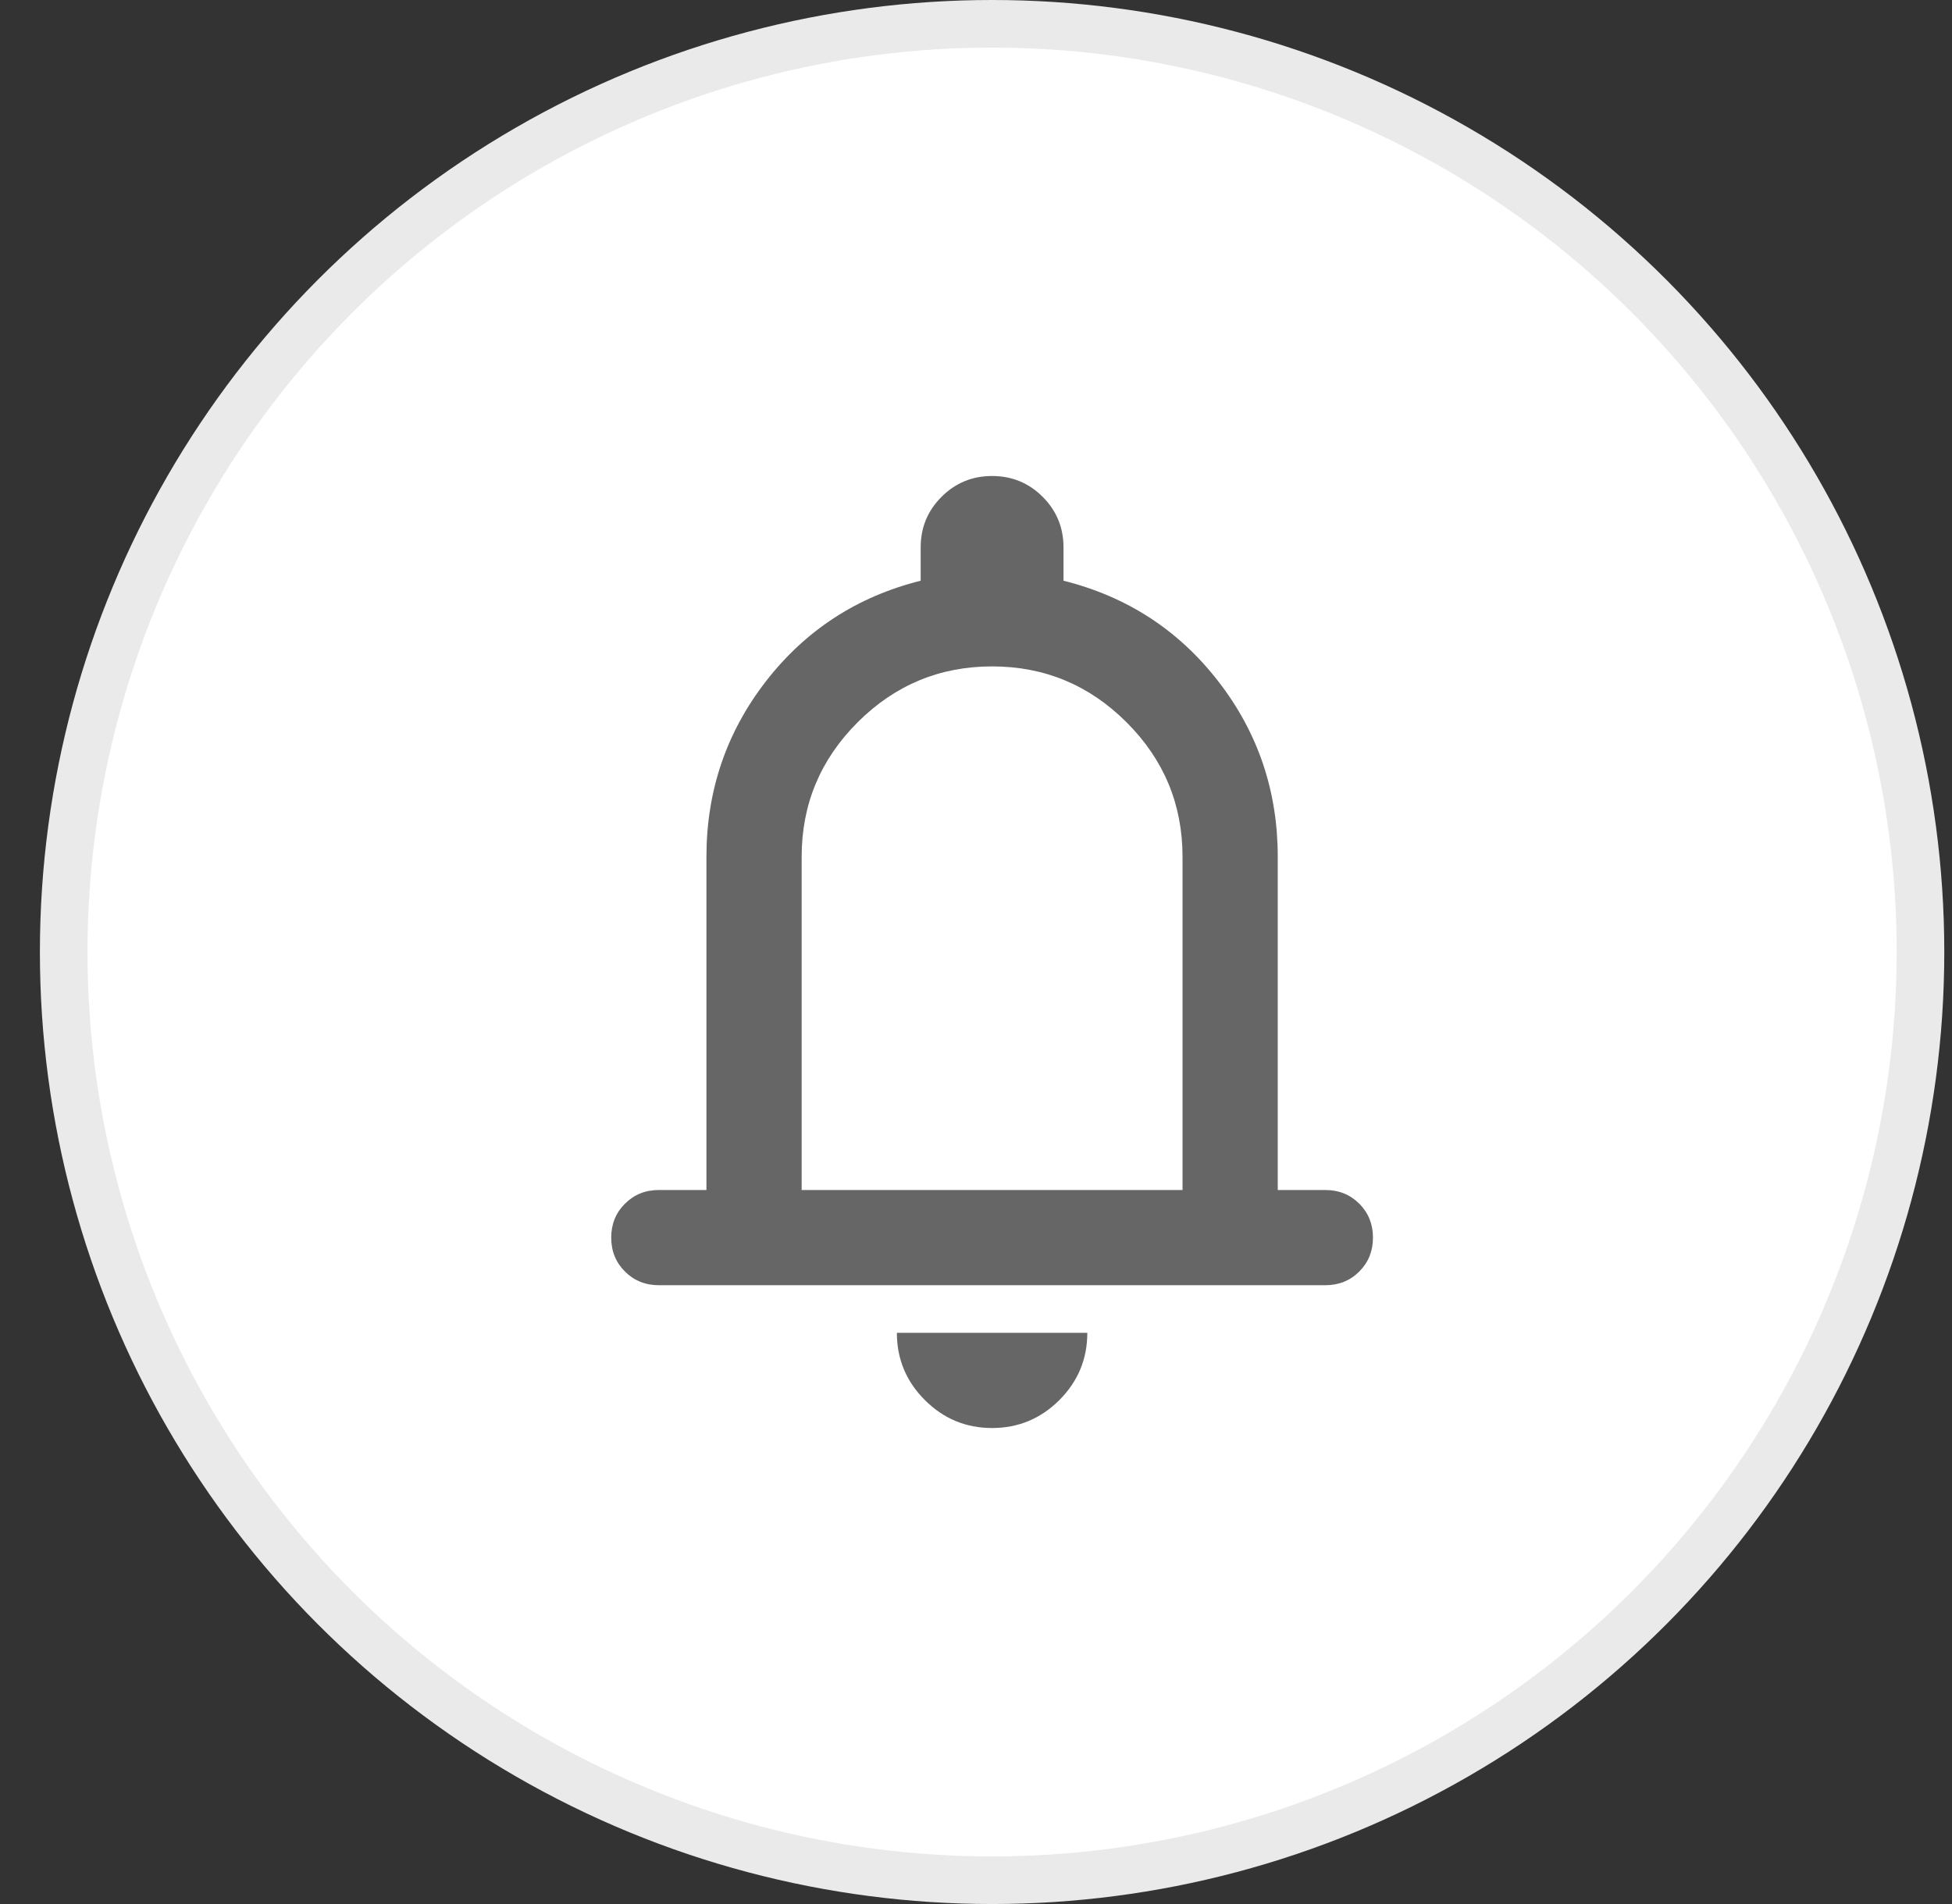 <svg width="41" height="40" viewBox="0 0 41 40" fill="none" xmlns="http://www.w3.org/2000/svg">
<rect x="0" y="0" width="41" height="40" fill="#333333" stroke="none"/>
<circle cx="20.838" cy="20" r="19.5" fill="white" stroke="#EAEAEA"/>
<mask id="mask0_3568_34071" style="mask-type:alpha" maskUnits="userSpaceOnUse" x="8" y="8" width="25" height="24">
<rect x="8.838" y="8" width="24" height="24" fill="#D9D9D9"/>
</mask>
<g mask="url(#mask0_3568_34071)">
<path d="M13.838 27C13.555 27 13.318 26.904 13.126 26.712C12.934 26.521 12.838 26.283 12.838 26C12.838 25.717 12.934 25.479 13.126 25.288C13.318 25.096 13.555 25 13.838 25H14.838V18C14.838 16.617 15.255 15.387 16.088 14.312C16.922 13.238 18.005 12.533 19.338 12.2V11.5C19.338 11.083 19.484 10.729 19.776 10.438C20.067 10.146 20.422 10 20.838 10C21.255 10 21.609 10.146 21.901 10.438C22.192 10.729 22.338 11.083 22.338 11.5V12.2C23.672 12.533 24.755 13.238 25.588 14.312C26.422 15.387 26.838 16.617 26.838 18V25H27.838C28.122 25 28.359 25.096 28.551 25.288C28.742 25.479 28.838 25.717 28.838 26C28.838 26.283 28.742 26.521 28.551 26.712C28.359 26.904 28.122 27 27.838 27H13.838ZM20.838 30C20.288 30 19.817 29.804 19.426 29.413C19.034 29.021 18.838 28.55 18.838 28H22.838C22.838 28.55 22.642 29.021 22.251 29.413C21.859 29.804 21.388 30 20.838 30ZM16.838 25H24.838V18C24.838 16.9 24.447 15.958 23.663 15.175C22.88 14.392 21.938 14 20.838 14C19.738 14 18.797 14.392 18.013 15.175C17.23 15.958 16.838 16.9 16.838 18V25Z" fill="#666666"/>
</g>
</svg>
